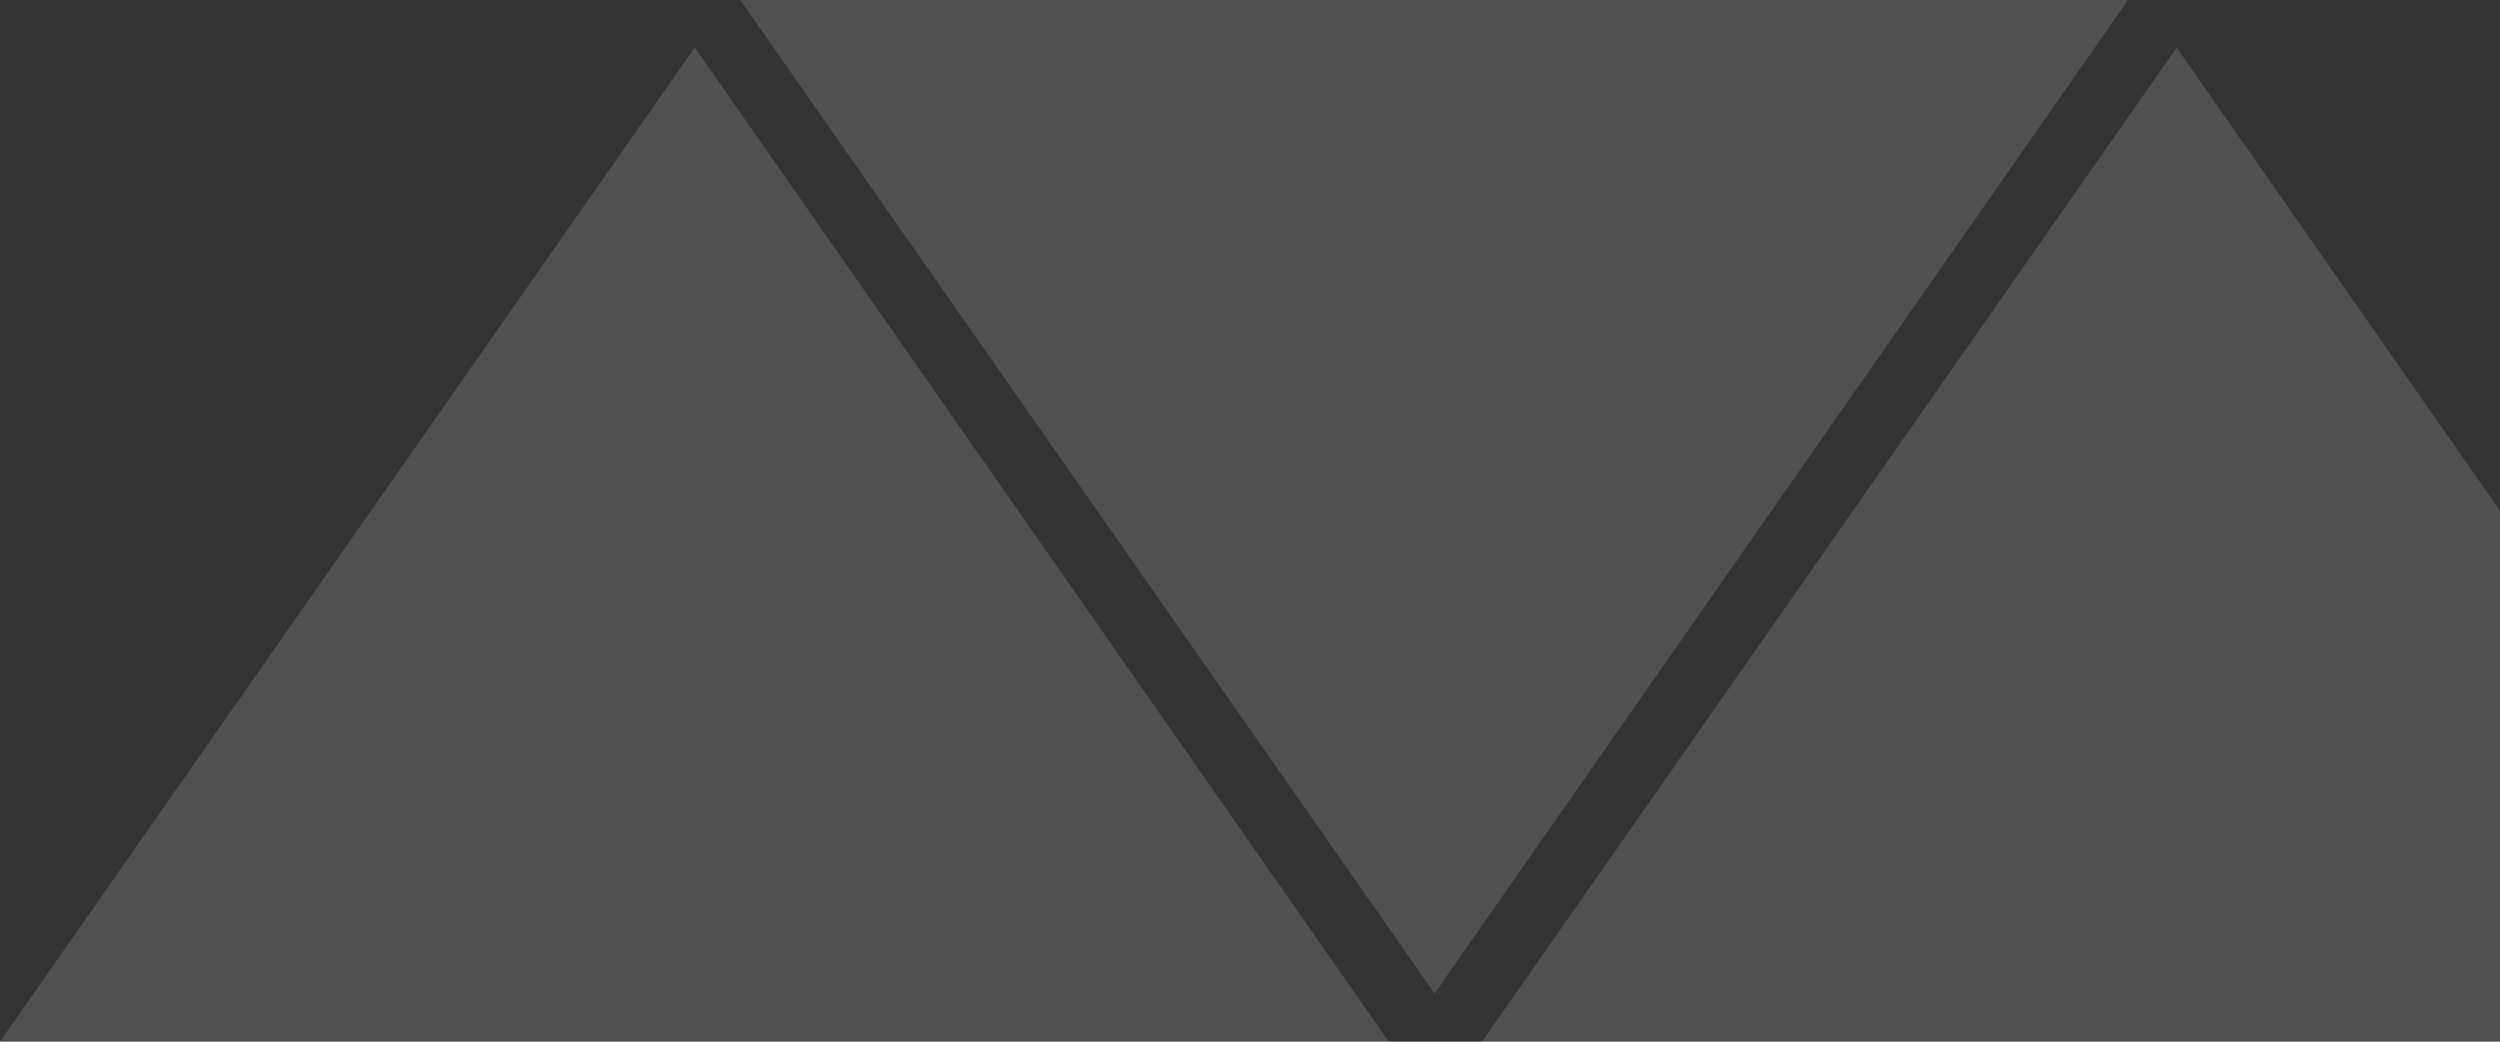 <svg width="1440" height="600" version="1.1" viewBox="0 0 1440 600" preserveAspectRatio="xMinYMin slice" xmlns="http://www.w3.org/2000/svg">
 <rect x="0" y="0" width="1440" height="600" fill="#333333" stroke="none"/>
 <g fill="rgba(255,255,255,.15)">
  <path d="m0 600 400.19-572.63 399.74 572.63z"/>
  <path d="m426.12-0.395 400.19 572.63 399.74-572.63z"/>
  <path d="m853.58 600.05 400.19-572.63 399.74 572.63z"/>
 </g>
</svg>

